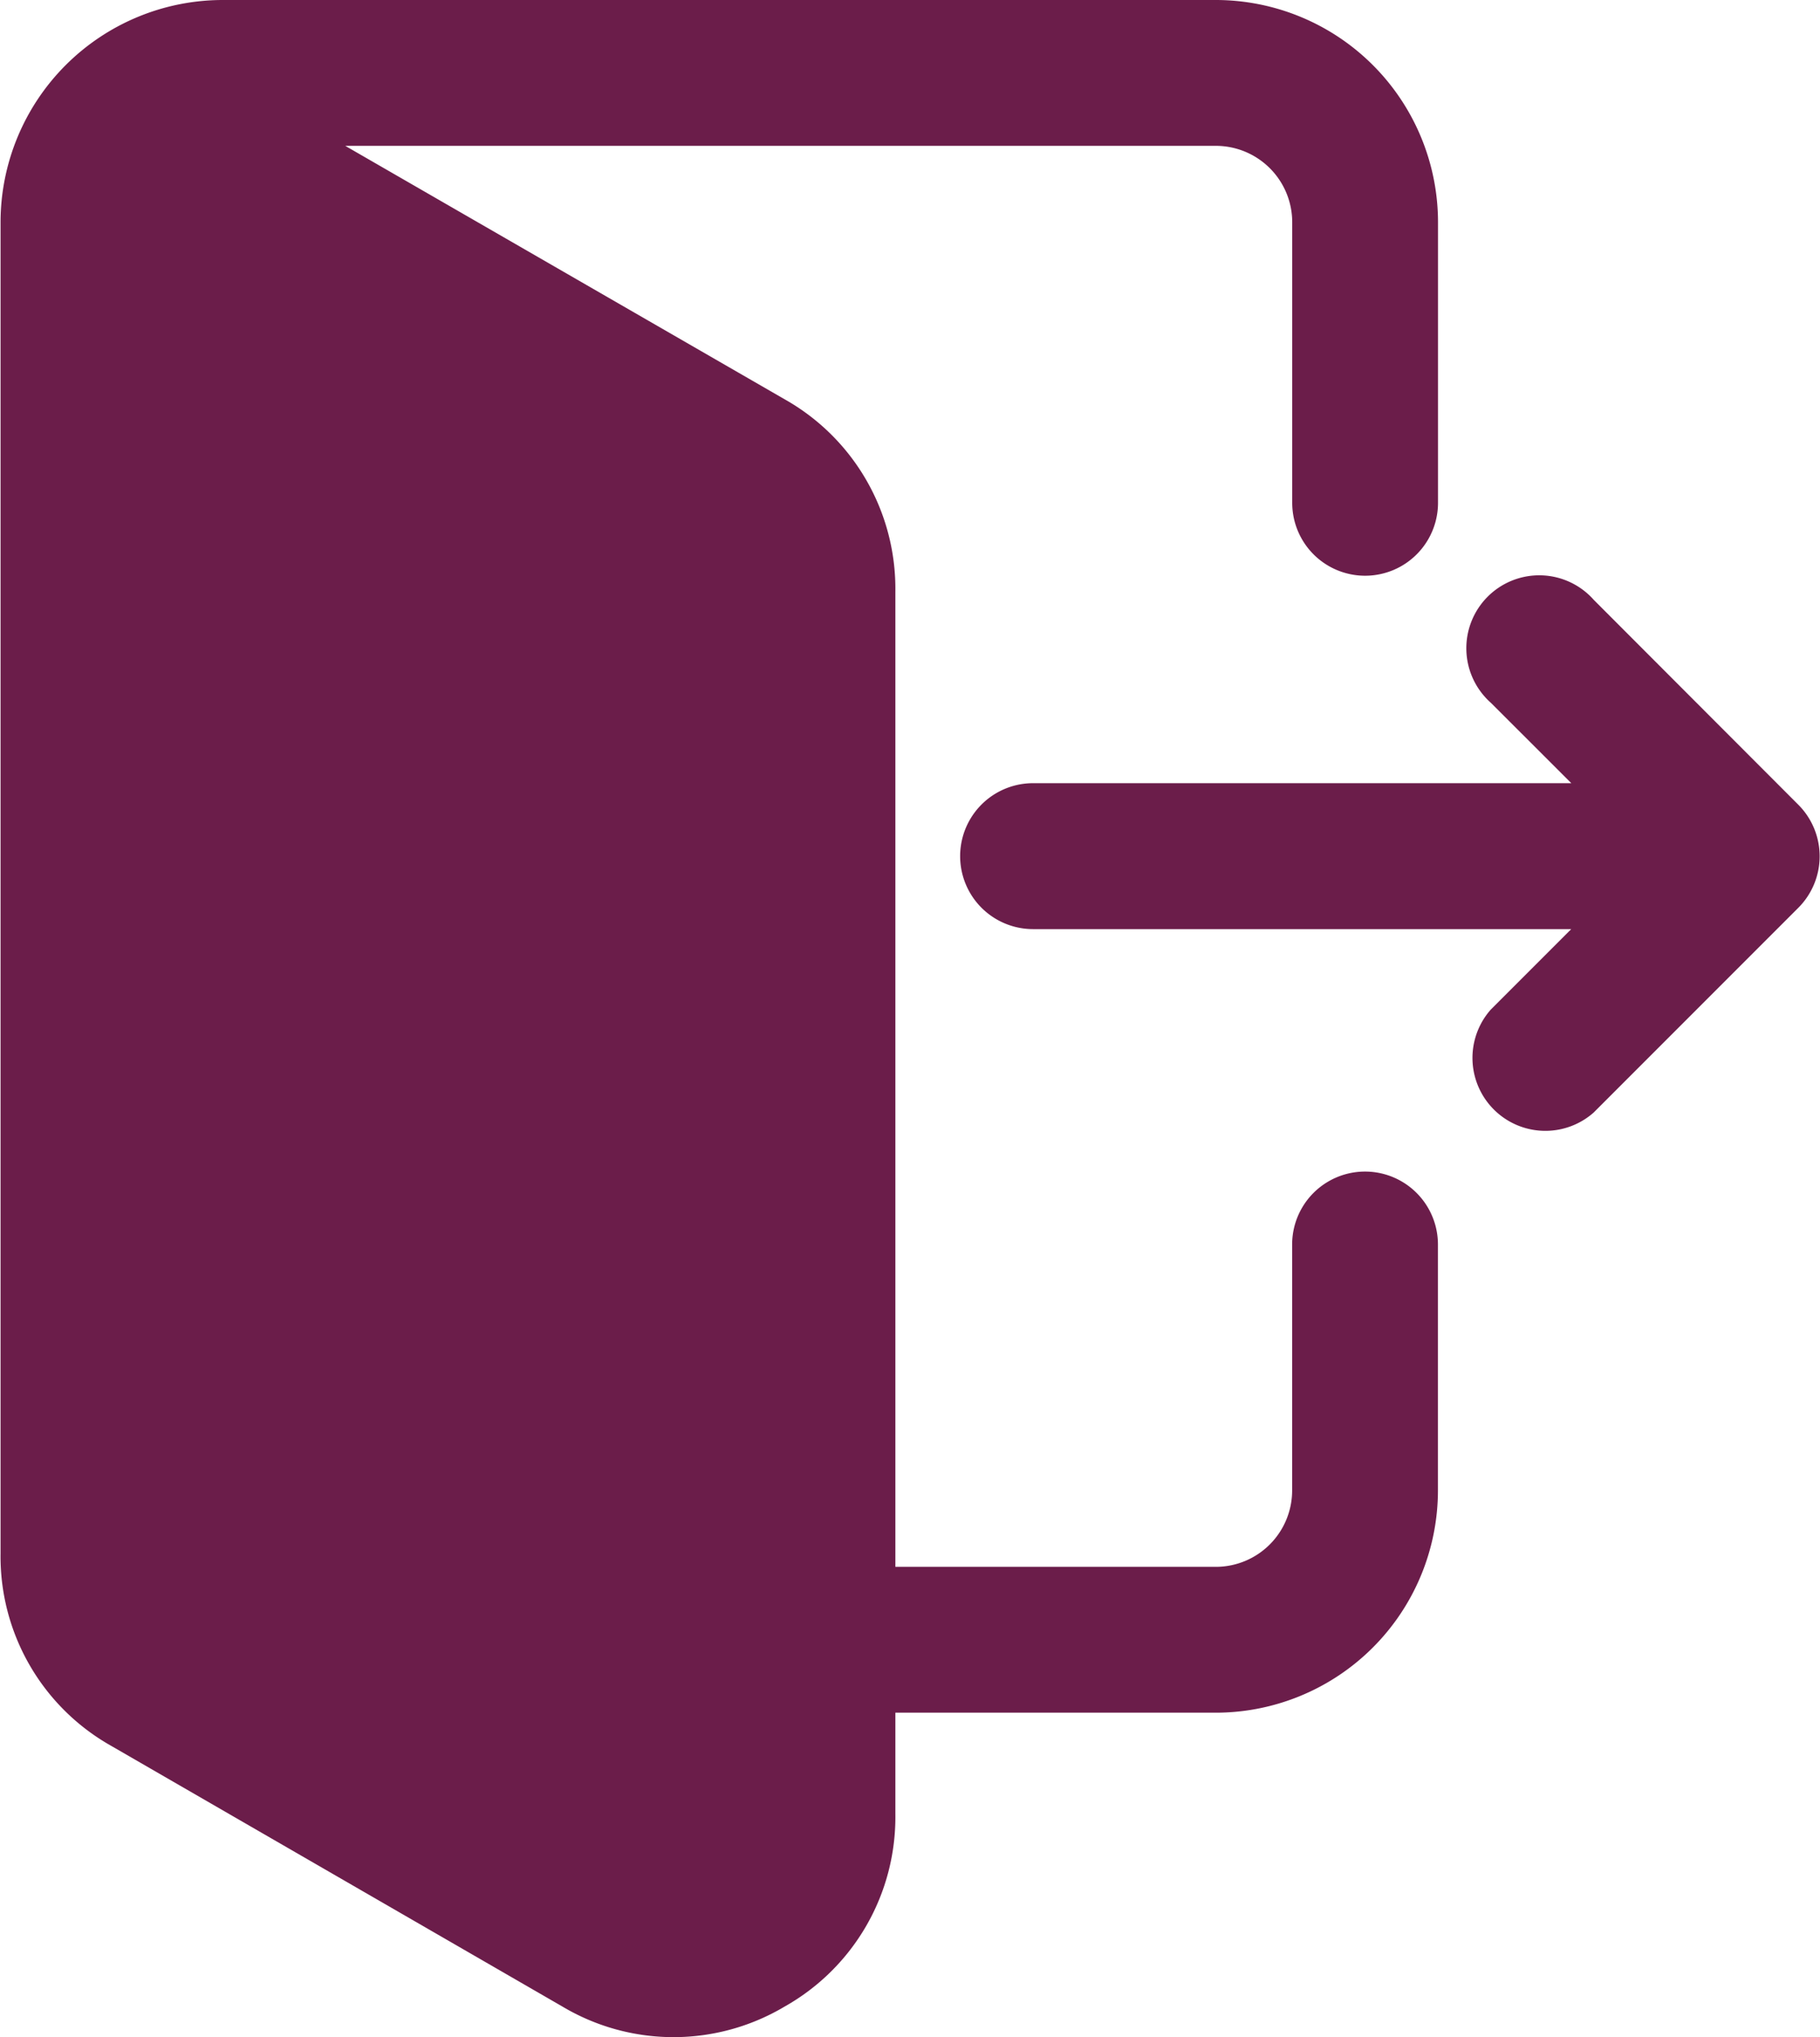 <svg xmlns="http://www.w3.org/2000/svg" width="22.994" height="25.728" viewBox="0 0 22.994 25.728">
  <g id="ic_logout" transform="translate(-27.204)">
    <path id="Path_129" data-name="Path 129" d="M38.516,21.63v1.282a2.745,2.745,0,0,1-1.4,2.43,2.744,2.744,0,0,1-2.805,0l-5.7-3.292a2.745,2.745,0,0,1-1.4-2.43V2.806A2.809,2.809,0,0,1,30.01,0H42.566a2.809,2.809,0,0,1,2.806,2.806V6.35a.921.921,0,1,1-1.842,0V2.806a.965.965,0,0,0-.964-.964h-11l5.55,3.2a2.745,2.745,0,0,1,1.4,2.429V19.788h4.049a.965.965,0,0,0,.964-.963V15.717a.921.921,0,1,1,1.842,0v3.107a2.809,2.809,0,0,1-2.806,2.806Zm8.537-9.894-1.015,1.015a.921.921,0,0,0,1.3,1.3l2.587-2.587a.921.921,0,0,0,0-1.3L47.341,7.577a.921.921,0,1,0-1.3,1.3l1.015,1.014h-6.8a.921.921,0,0,0,0,1.843h6.8Z" transform="translate(0)" fill="#6b1d4a" fill-rule="evenodd"/>
  </g>
</svg>
